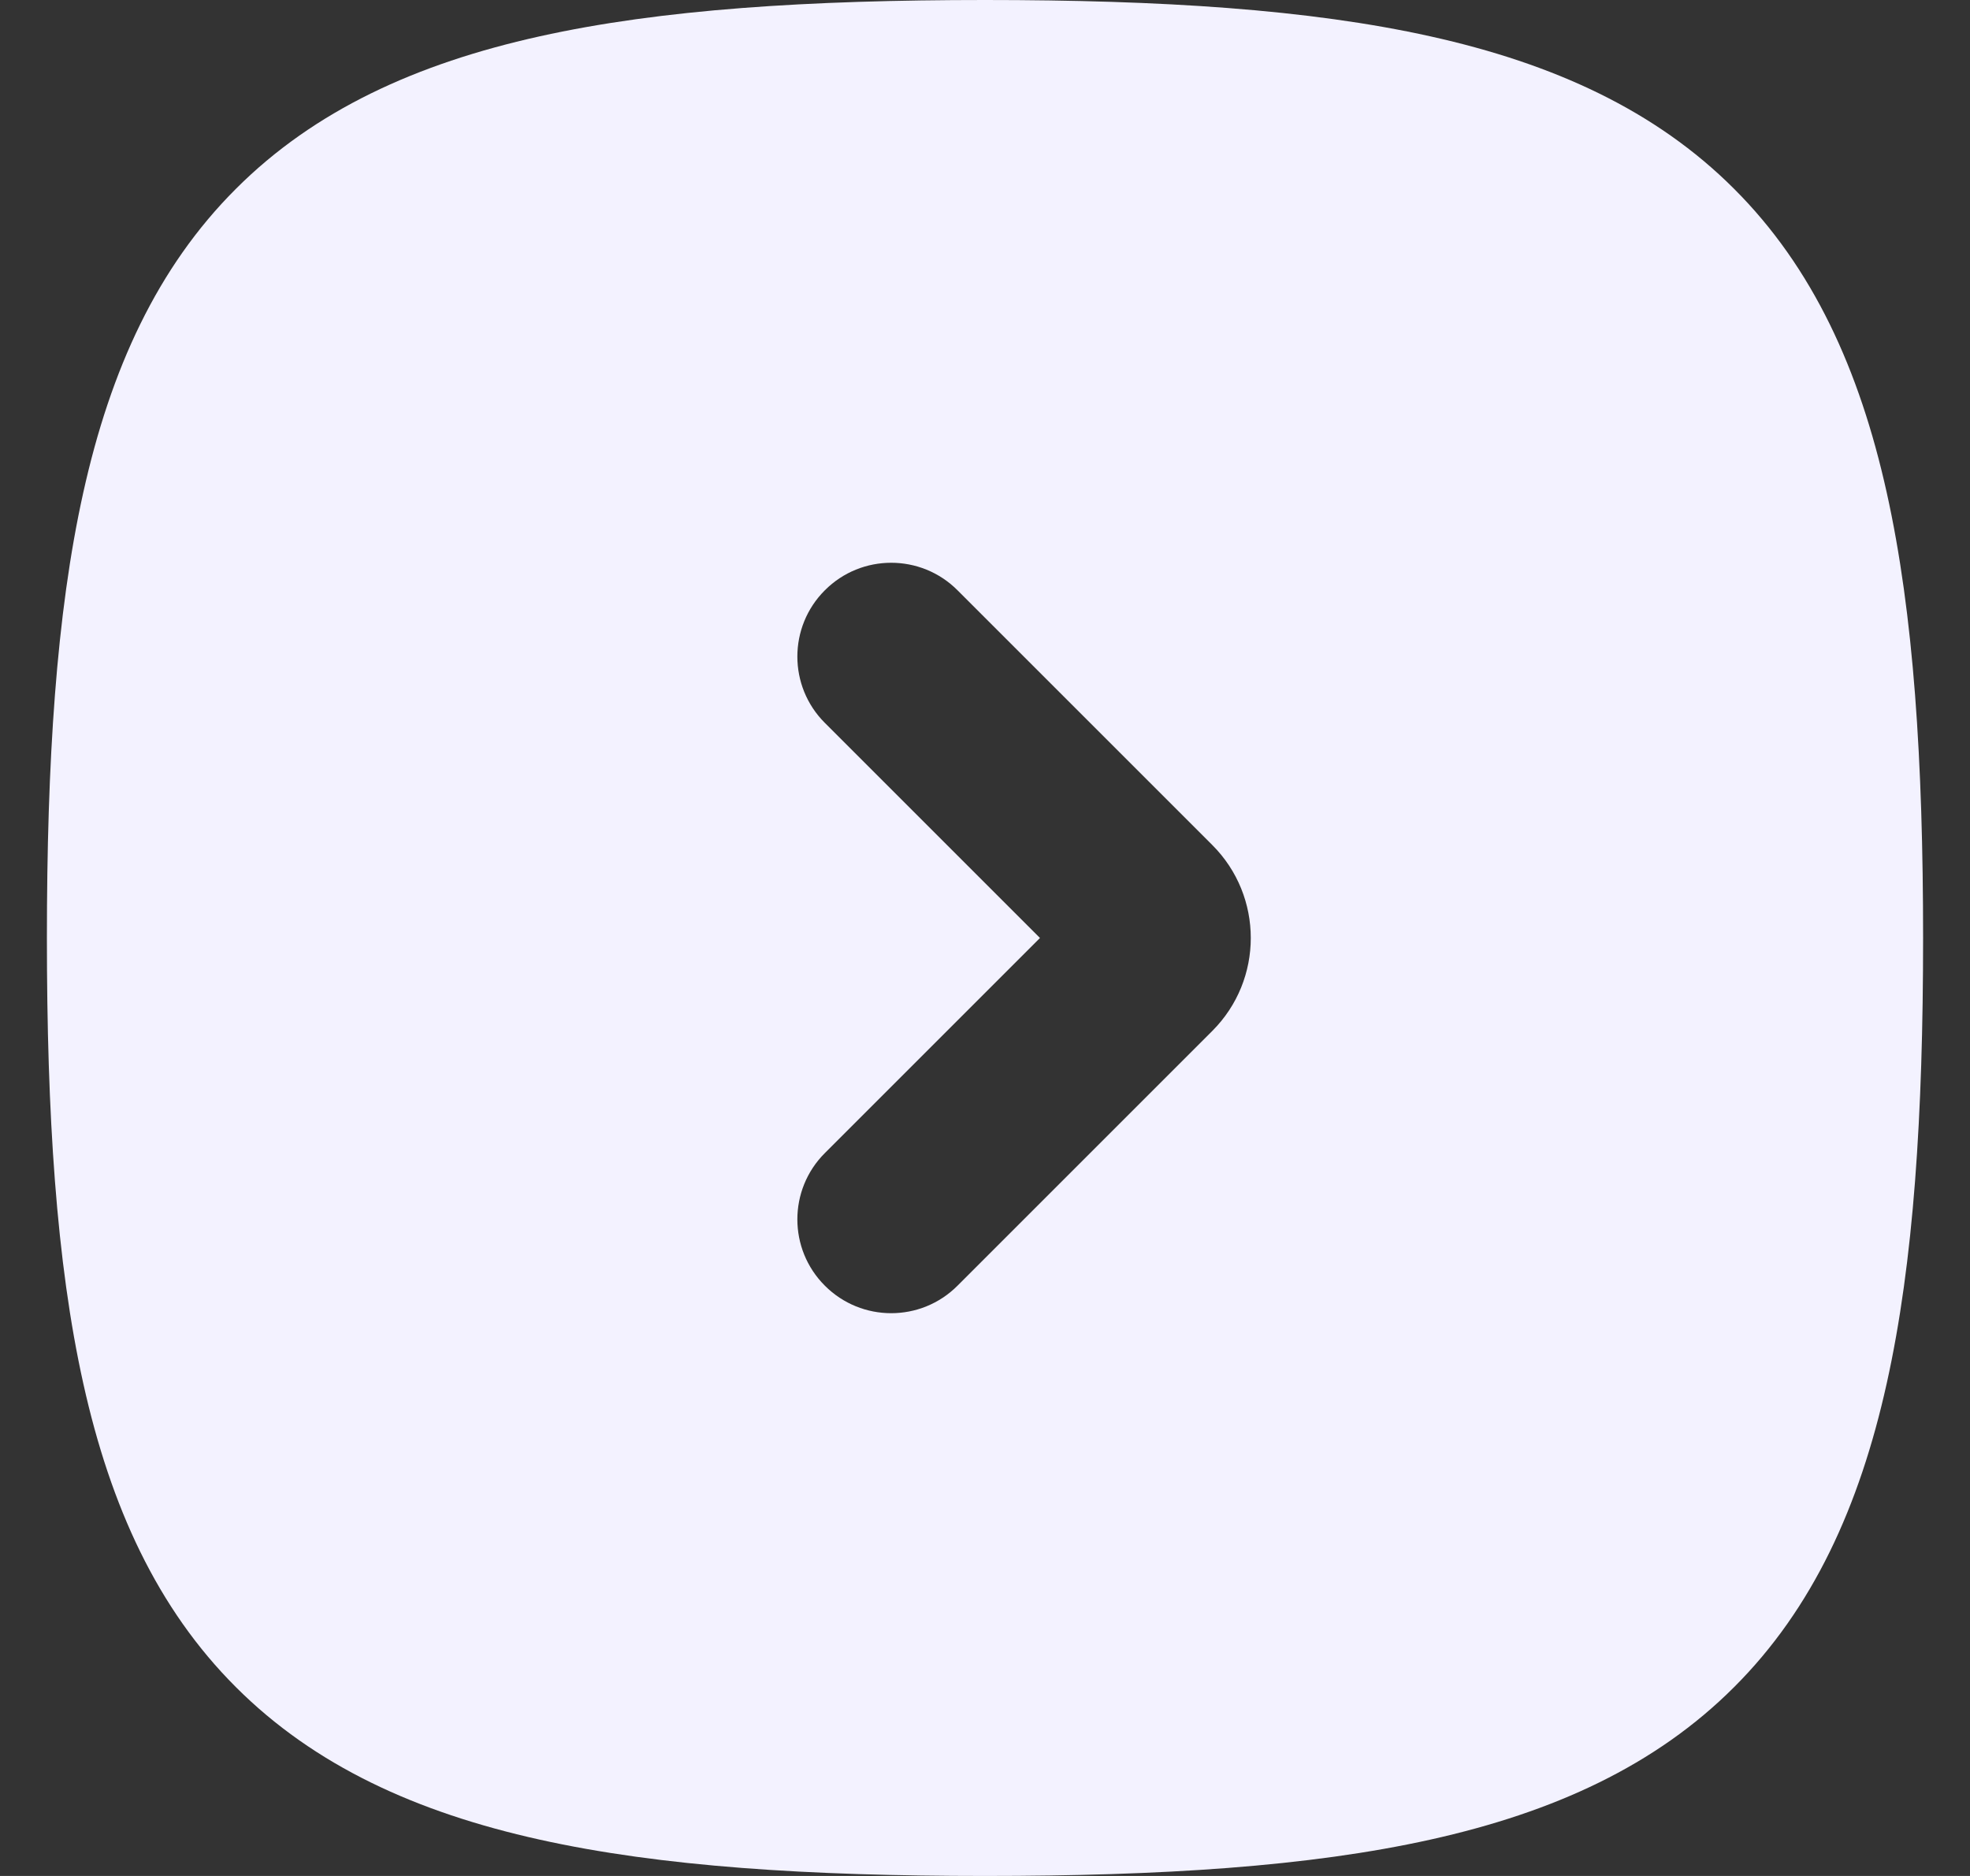 <?xml version="1.0" encoding="UTF-8" standalone="no"?><svg width='21' height='20' viewBox='0 0 21 20' fill='none' xmlns='http://www.w3.org/2000/svg'>
<rect x="0" y="0" width="21" height="20" fill="#333333" stroke="none"/>
<path fill-rule='evenodd' clip-rule='evenodd' d='M8.793 13.707C8.402 13.317 8.402 12.683 8.793 12.293L11.086 10L8.793 7.707C8.402 7.317 8.402 6.683 8.793 6.293C9.183 5.902 9.817 5.902 10.207 6.293L12.923 9.009C13.47 9.556 13.47 10.444 12.923 10.991L10.207 13.707C9.817 14.098 9.183 14.098 8.793 13.707ZM5.75 0.388C7.049 0.099 8.624 0 10.5 0C12.376 0 13.951 0.099 15.25 0.388C16.56 0.679 17.649 1.176 18.486 2.014C19.324 2.851 19.821 3.94 20.112 5.25C20.401 6.549 20.5 8.124 20.5 10C20.5 11.876 20.401 13.451 20.112 14.75C19.821 16.06 19.324 17.149 18.486 17.986C17.649 18.824 16.56 19.321 15.25 19.612C13.951 19.901 12.376 20 10.5 20C8.624 20 7.049 19.901 5.75 19.612C4.44 19.321 3.351 18.824 2.514 17.986C1.676 17.149 1.179 16.06 0.888 14.75C0.599 13.451 0.5 11.876 0.5 10C0.5 8.124 0.599 6.549 0.888 5.25C1.179 3.94 1.676 2.851 2.514 2.014C3.351 1.176 4.44 0.679 5.75 0.388Z' fill='#F3F2FF'/>
</svg>
